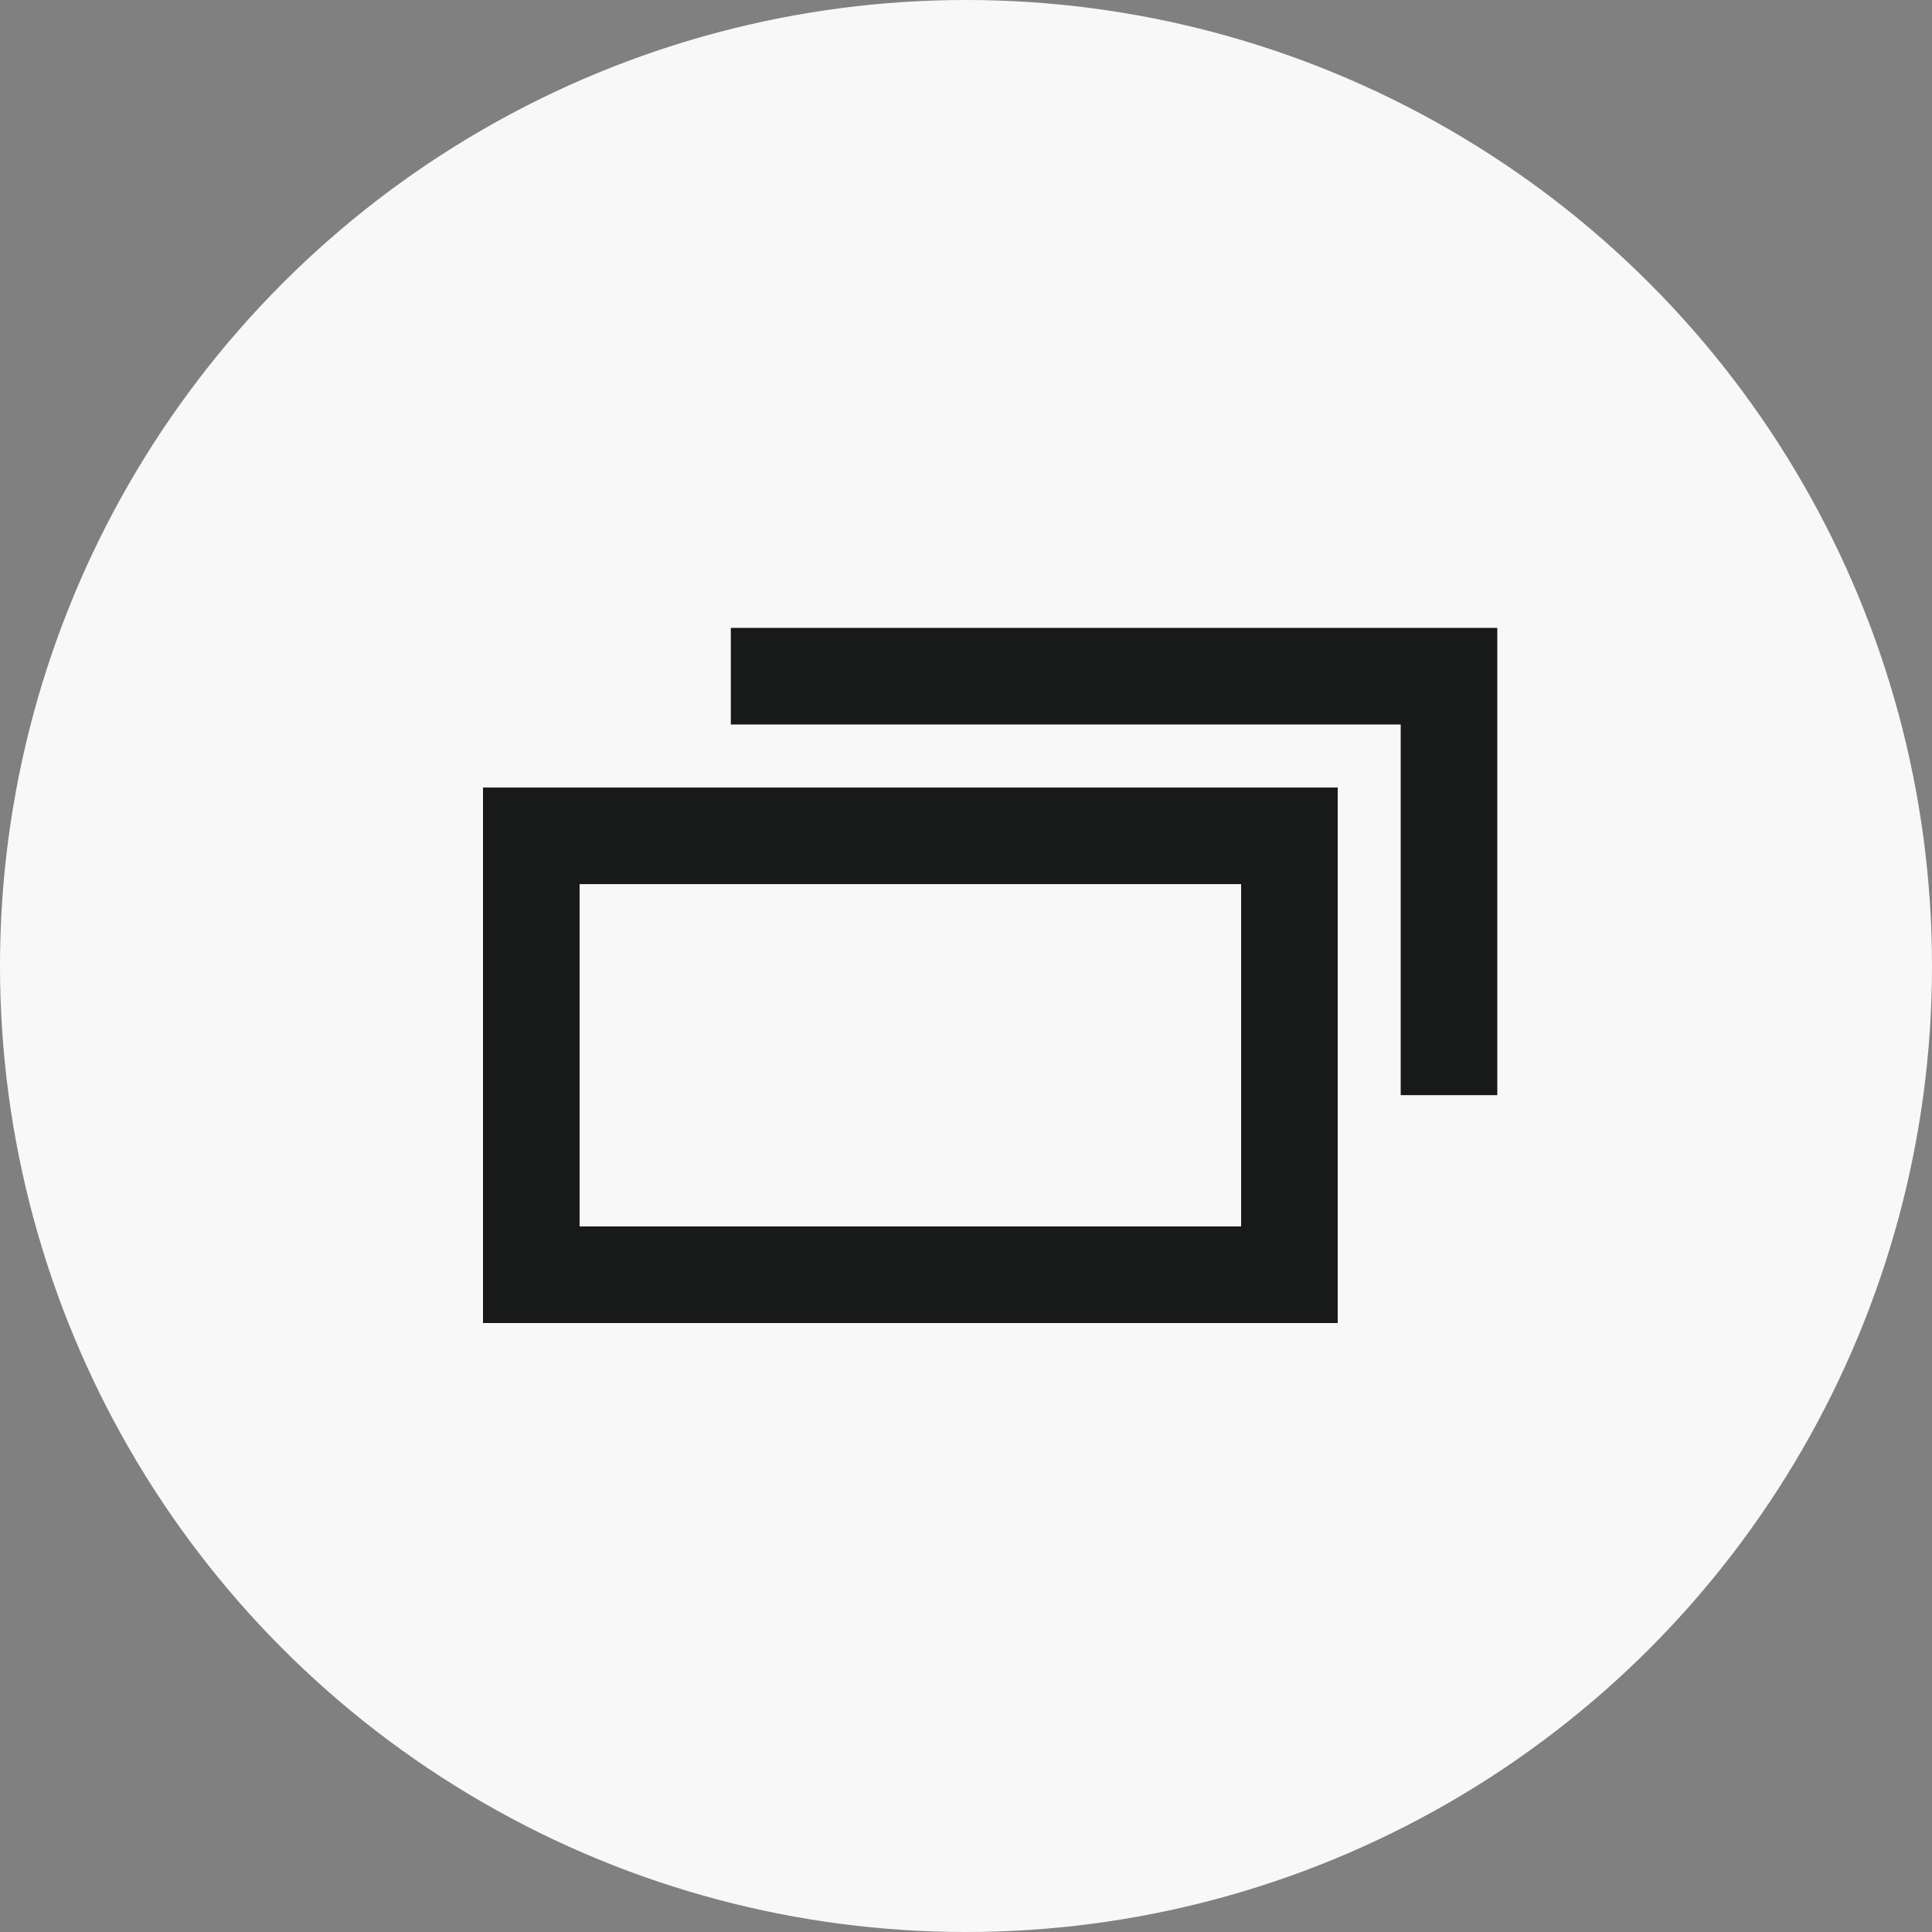 <svg width="40" height="40" viewBox="0 0 40 40" fill="none" xmlns="http://www.w3.org/2000/svg">
<rect x="0" y="0" width="40" height="40" fill="#808080" stroke="none"/>
<circle cx="20" cy="20" r="20" fill="#F8F8F8"/>
<rect x="11" y="17.305" width="15.696" height="9.087" stroke="#171A19" stroke-width="2"/>
<path d="M15.131 14H30V22.674" stroke="#171A19" stroke-width="2"/>
</svg>
